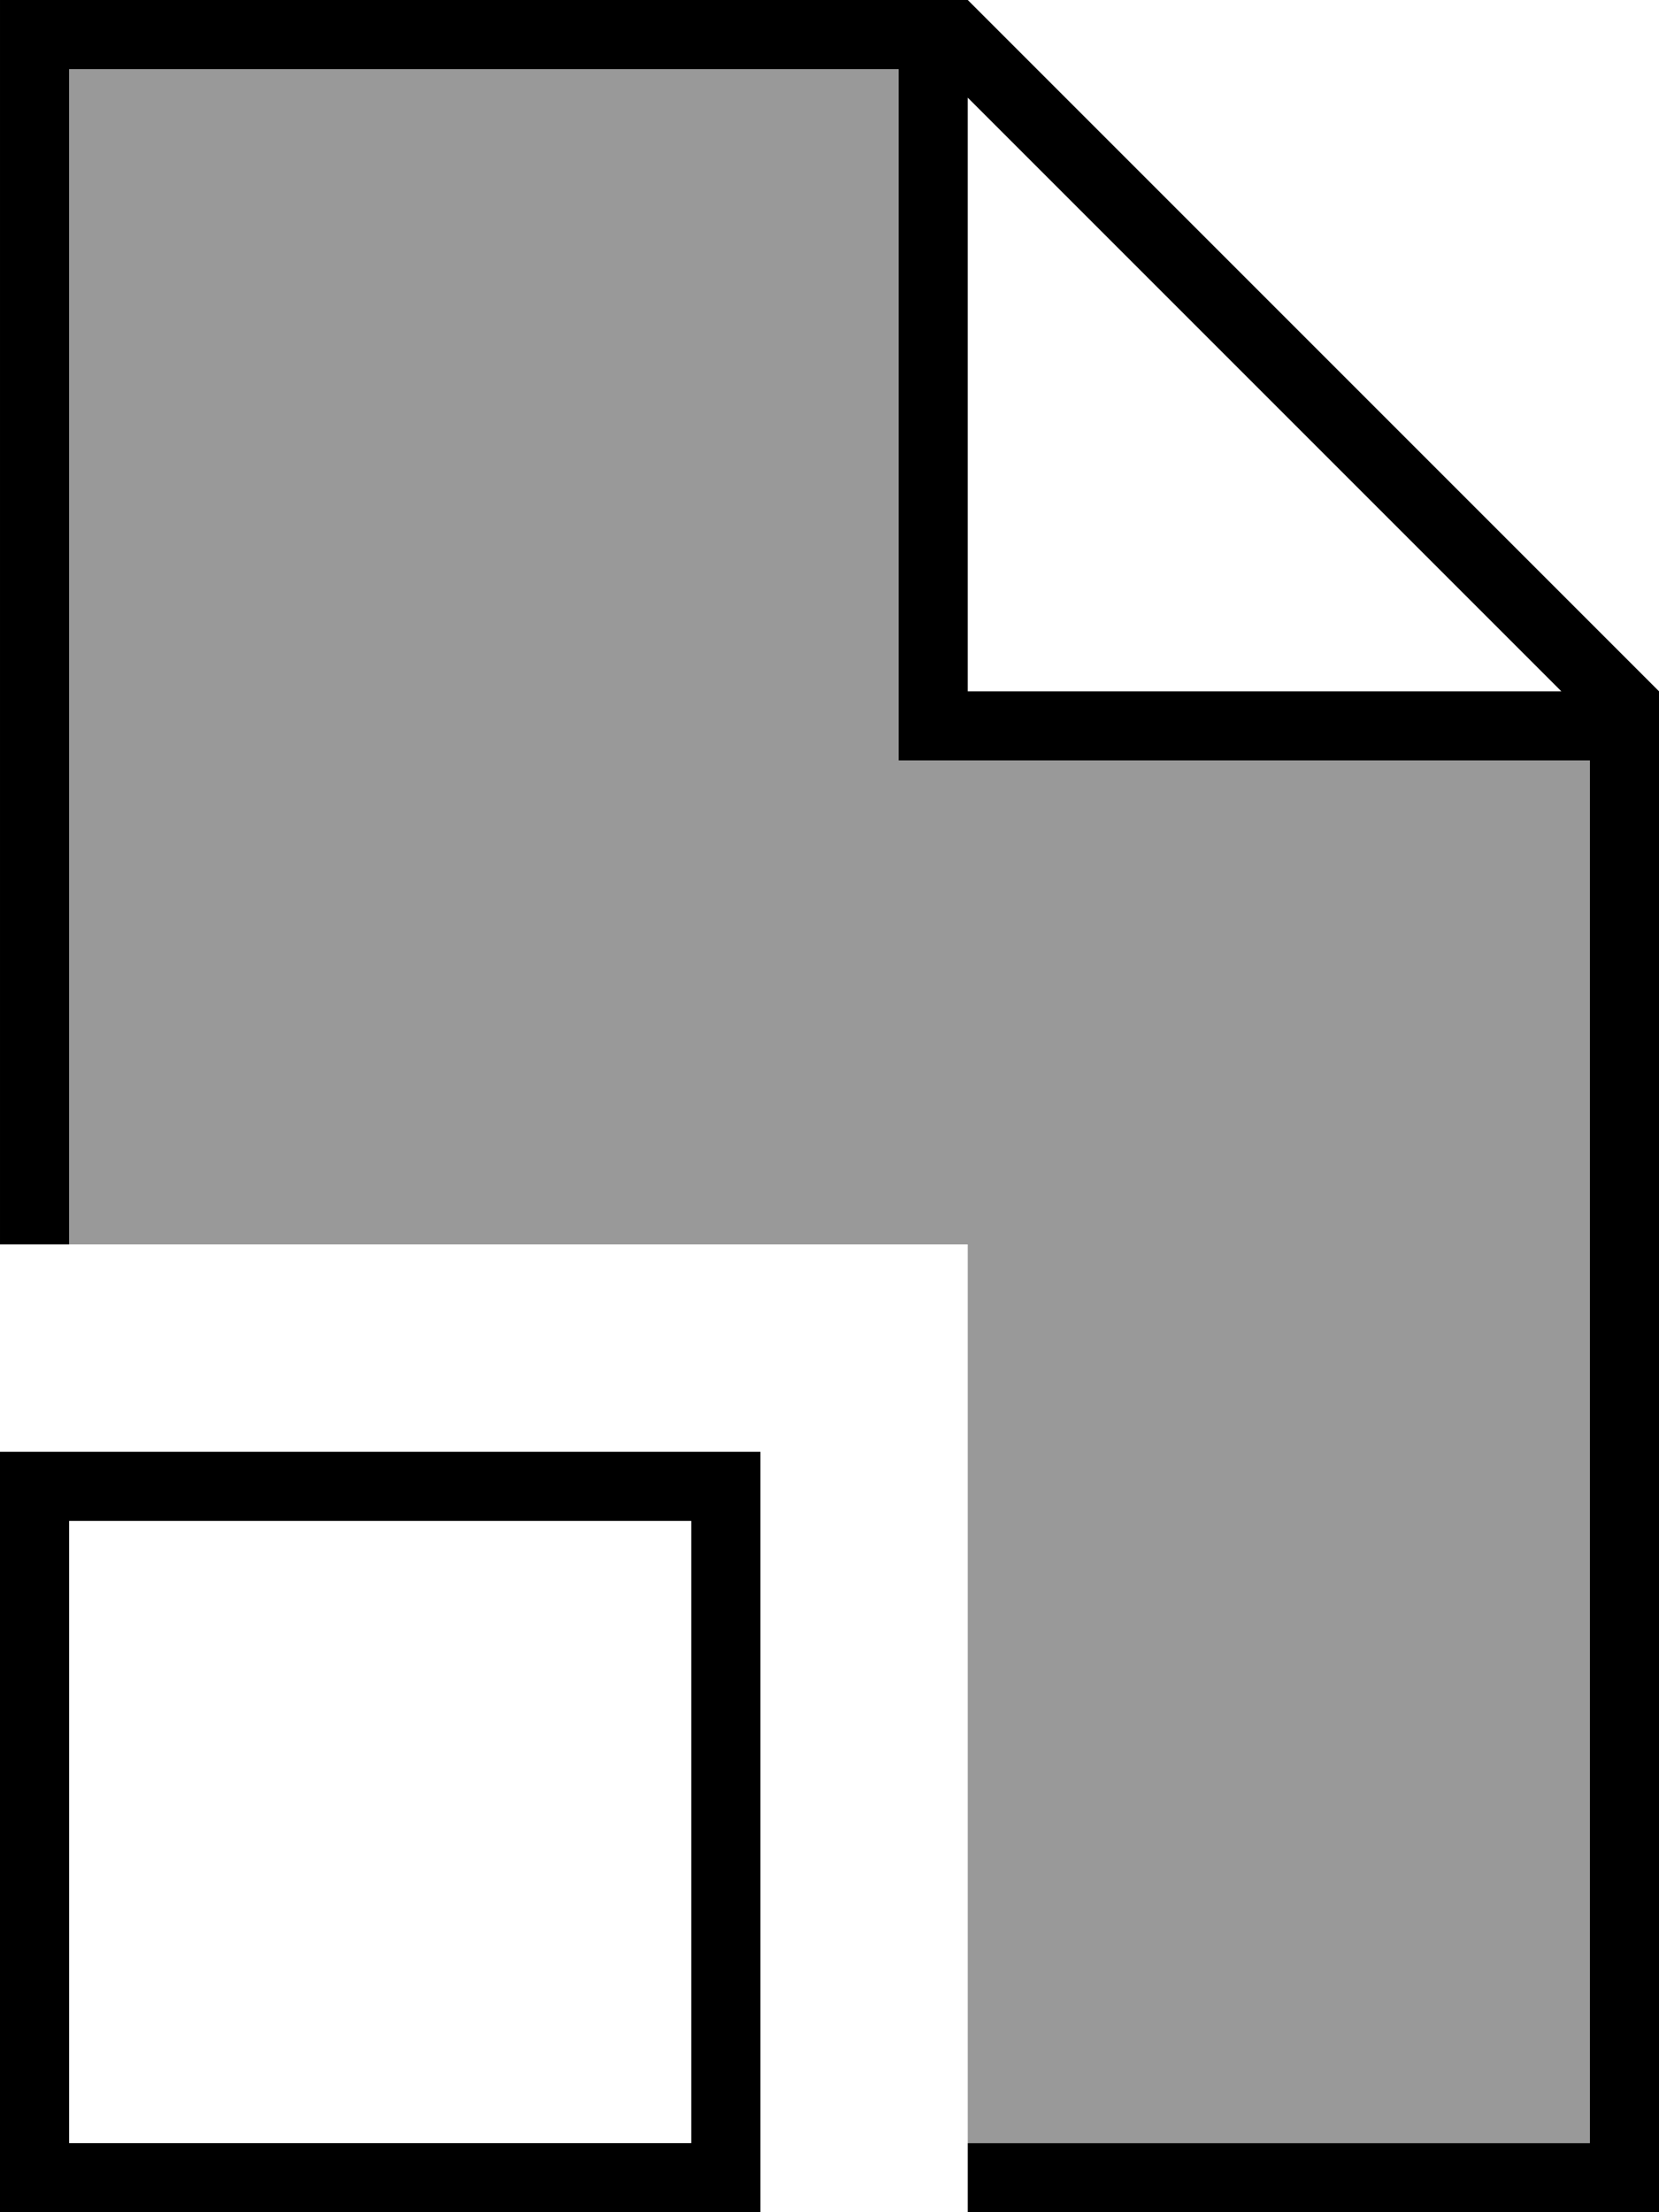 <svg xmlns="http://www.w3.org/2000/svg" viewBox="0 0 384 512"><!--! Font Awesome Pro 7.0.0 by @fontawesome - https://fontawesome.com License - https://fontawesome.com/license (Commercial License) Copyright 2025 Fonticons, Inc. --><path opacity=".4" fill="currentColor" d="M16 16l0 272 208 0 0 208 144 0 0-320-160 0 0-160-192 0z"/><path fill="currentColor" d="M16 16l192 0 0 160 160 0 0 320-144 0 0 16 160 0 0-352-160-160-224 0 0 288 16 0 0-272zM361.4 160L224 160 224 22.6 361.4 160zM16 352l144 0 0 144-144 0 0-144zM0 336l0 176 176 0 0-176-176 0z"/></svg>